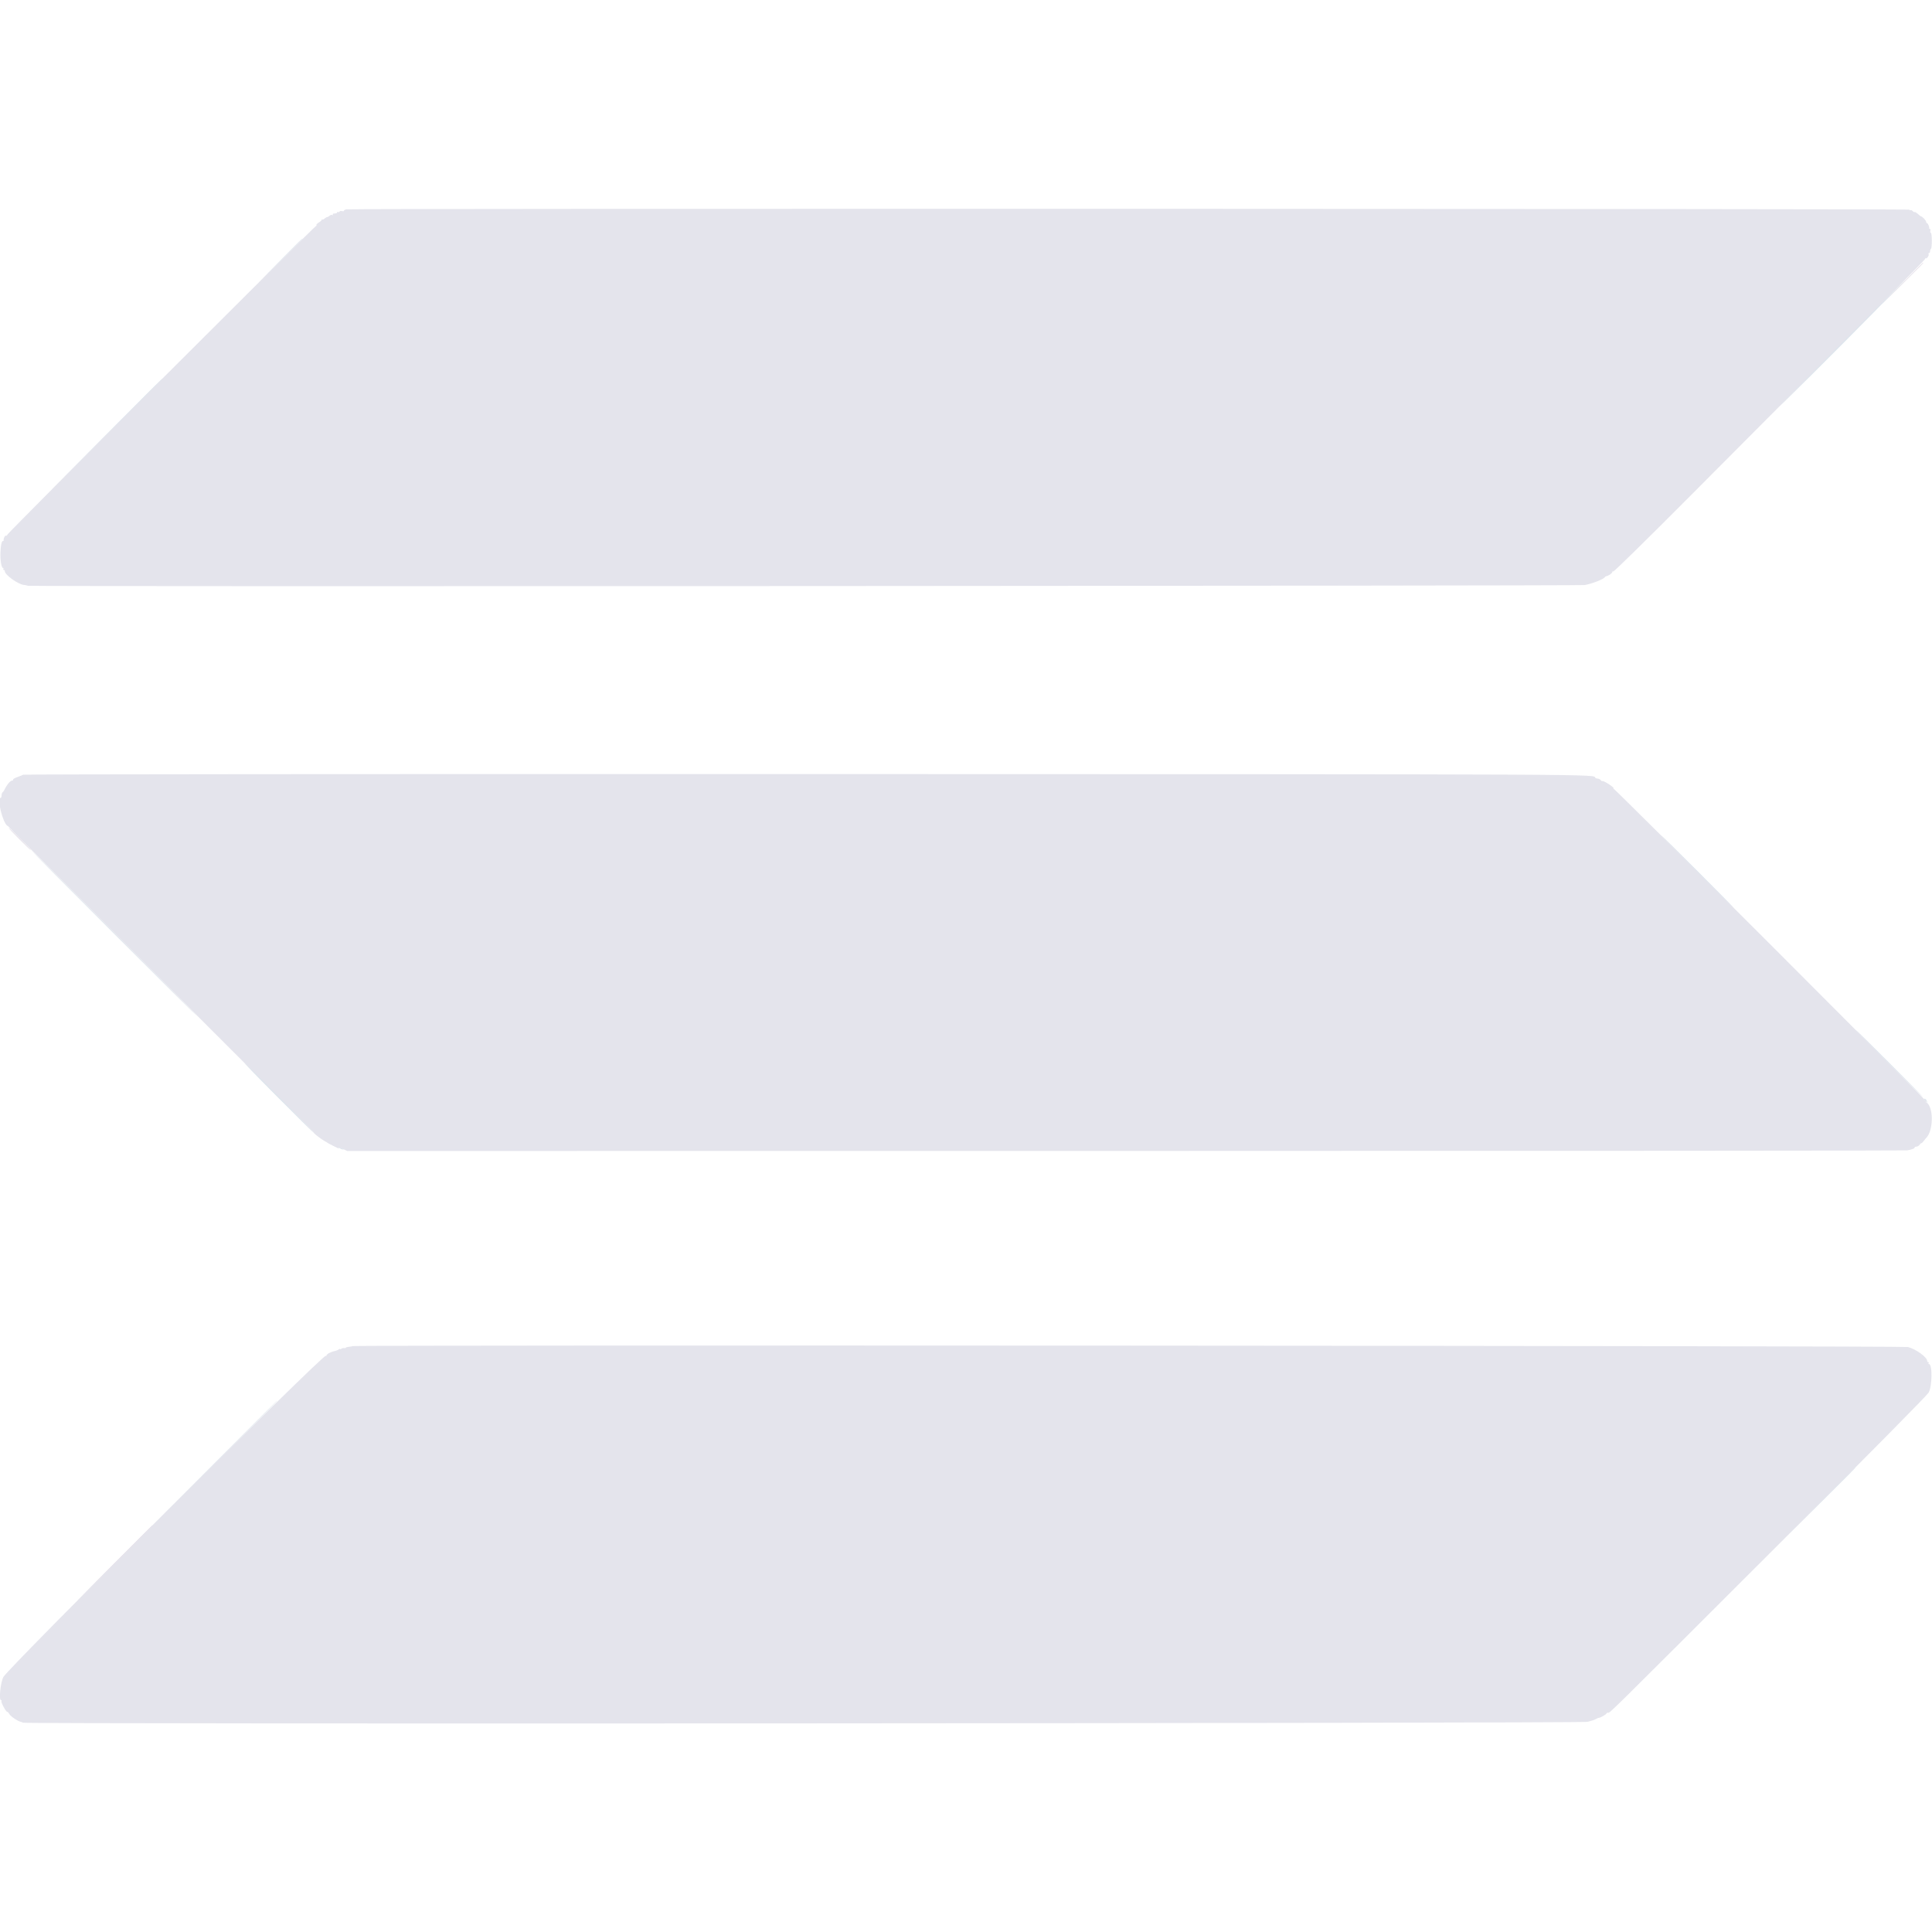 <svg height="400" viewBox="0 0 400 400" width="400" xmlns="http://www.w3.org/2000/svg"><g fill-rule="evenodd"><path d="m71.75 43.343c-.302.046-.55.174-.55.284s-.172.145-.383.078-.442-.026-.514.09-.214.16-.317.096c-.102-.063-.186-.019-.186.097 0 .117-.23.212-.512.212-.336 0-.463.079-.369.231.091.147.055.176-.101.08-.134-.082-.395-.013-.581.155-.185.168-.402.289-.481.27-.078-.02-.318.114-.533.298-.214.183-.442.281-.506.216-.064-.064-.117-.031-.117.074 0 .104-.272.35-.604.546-.331.196-.55.443-.485.548.065.106.045.167-.046.137-.211-.07-63.756 63.471-63.931 63.928-.072.188-.215.29-.318.227-.179-.111-.538.629-.456.94.022.083-.04.15-.137.15-.289 0-.466.806-.531 2.425-.064 1.568.212 3.175.544 3.175.103 0 .132.09.064.2s-.028.2.088.2c.117 0 .212.123.212.274 0 .724 2.724 2.694 3.894 2.816.333.035.741.12.906.188.429.178 321.337.03 322.3-.149 1.556-.289 3.87-1.187 4.143-1.609.078-.121.213-.226.3-.234.432-.039 1.257-.584 1.257-.83 0-.154.099-.218.22-.144.128.079 6.843-6.513 16.05-15.757 39.005-39.161 48.53-48.776 48.53-48.991 0-.127.059-.171.132-.099.187.187.718-.623.568-.865-.068-.11-.028-.2.088-.2.117 0 .212-.175.212-.388 0-.214.081-.439.181-.5.254-.157.232-3.312-.023-3.312-.113 0-.158-.18-.1-.4.057-.22.023-.4-.077-.4-.099 0-.171-.068-.159-.15.043-.302-.274-1.05-.445-1.05-.097 0-.177-.119-.177-.265 0-.263-.809-1.135-1.053-1.135-.069 0-.367-.223-.662-.496-.294-.273-.604-.454-.687-.402-.084.051-.263-.039-.398-.202s-.319-.25-.409-.195c-.09.056-.22.01-.289-.101-.121-.197-322.258-.256-323.552-.061m-66.95 117.051c-.165.094-.728.321-1.251.505s-.901.417-.838.518c.062.101-.014.183-.168.183-.412 0-1.12.847-1.671 2-.078.165-.226.356-.327.424s-.198.36-.215.65c-.016.289-.102.526-.19.526-.843.001.432 5.214 1.415 5.787.19.11.3.2.245.2s10.961 11.05 24.48 24.556c36.158 36.123 38.886 38.857 38.77 38.857-.178 0 1.601 1.36 2.142 1.639.28.143.553.307.608.363.055.057.55.322 1.1.59.55.267 1.081.527 1.181.578.099.05.117-.011.04-.136-.078-.126.291-.027.819.219l.96.447 161.1-.009c88.605-.005 161.415-.058 161.8-.118 1.014-.158 1.6-.373 1.6-.586 0-.103.175-.187.389-.187.213 0 .528-.2.7-.445.171-.244.311-.367.311-.273 0 .095.199-.088.443-.405s.491-.622.55-.677c1.204-1.126 1.57-4.884.648-6.642-.215-.408-.446-.686-.515-.617-.07.069-.126-.024-.126-.208 0-.183-.09-.333-.2-.333s-.2-.086-.2-.192c0-.275-64.046-64.319-64.256-64.253-.095.03-.122-.029-.059-.13.141-.228-2.149-1.695-2.342-1.501-.047.047-.2-.052-.339-.219-.139-.168-.407-.305-.595-.305s-.404-.062-.479-.137c-.8-.8 7.505-.759-163.43-.8-88.99-.022-161.935.038-162.1.131m68.172 118.301c-.051.051-.381.115-.732.141-.352.027-.64.112-.64.189s-.158.114-.35.083-.462.033-.6.142c-.137.11-.25.132-.25.05s-.127-.043-.283.086c-.155.129-.527.279-.827.333-.73.132-1.69.642-1.69.898 0 .114-.077.159-.17.101-.547-.338-65.832 64.711-66.741 66.501-.592 1.165-.953 4.781-.478 4.781.117 0 .158.088.092.196-.146.235.945 2.249 1.21 2.235.103-.005.297.201.432.458.237.451 1.813 1.511 2.37 1.593.151.022.336.102.412.178.31.31 322.903.133 323.973-.177.55-.16 1.09-.316 1.2-.346.11-.031.38-.156.6-.277s.473-.218.563-.216c.272.008 1.537-.724 1.537-.889 0-.085.139-.155.308-.155.473 0-.953 1.405 33.389-32.907 21.415-21.396 32.63-32.738 33.009-33.384.752-1.285.799-5.909.059-5.909-.104 0-.133-.09-.065-.2s.028-.2-.088-.2c-.117 0-.212-.116-.212-.258 0-.755-2.405-2.483-3.982-2.86-1.089-.261-321.786-.447-322.046-.187" fill="#e4e4ec"/><path d="m57.998 53.95-4.498 4.55 4.55-4.498c2.503-2.474 4.55-4.522 4.55-4.55 0-.142-.422.27-4.602 4.498m325.53 14.873c-5.924 5.941-12.353 12.439-14.287 14.44-1.933 2 .692-.548 5.835-5.663 8.368-8.323 19.492-19.616 19.298-19.59-.041.005-4.921 4.871-10.846 10.813m-361.429 21.027-11.399 11.45 11.45-11.399c6.298-6.27 11.45-11.422 11.45-11.45 0-.141-.904.756-11.501 11.399m329.201 90.55c4.179 4.18 7.643 7.6 7.698 7.6s-3.319-3.42-7.498-7.6-7.643-7.6-7.698-7.6 3.319 3.42 7.498 7.6m-327.7 12.9c9.515 9.515 17.344 17.3 17.399 17.3s-7.684-7.785-17.199-17.3-17.344-17.3-17.399-17.3 7.684 7.785 17.199 17.3m367.5 26.9c3.849 3.85 7.043 7 7.098 7s-3.049-3.15-6.898-7-7.043-7-7.098-7 3.049 3.15 6.898 7m-334.001 6.567c4.29 4.308 7.853 7.833 7.92 7.833.21 0-12.611-12.945-14.199-14.335-.836-.733 1.99 2.193 6.279 6.502m341.301.809c0 .123.083.224.185.224s.227.157.277.35c.077.295.095.299.115.024.013-.179-.112-.437-.277-.574-.207-.172-.3-.18-.3-.024m-328.112 10.113c.214.171.529.304.7.295.27-.013.271-.031.012-.127-.165-.061-.48-.194-.7-.295-.394-.181-.394-.179-.012.127m-25.889 65.261-12.899 12.95 12.95-12.899c12.038-11.991 13.04-13.001 12.899-13.001-.027 0-5.855 5.828-12.95 12.95m332.1 8.5-7.599 7.65 7.65-7.599c7.11-7.063 7.74-7.701 7.599-7.701-.028 0-3.471 3.443-7.65 7.65" fill="#dce4ec"/><g fill="#e8e4ec"><path d="m393.698 58.85-4.398 4.45 4.45-4.398c4.135-4.087 4.54-4.502 4.398-4.502-.028 0-2.031 2.003-4.45 4.45m-389.698 114.85c1.261 1.265 2.338 2.3 2.393 2.3s-.932-1.035-2.193-2.3-2.338-2.3-2.393-2.3.932 1.035 2.193 2.3m19.599 150.05-7.899 7.95 7.95-7.899c7.389-7.342 8.04-8.001 7.899-8.001-.028 0-3.605 3.578-7.95 7.95"/><path d="m393.698 58.85-4.398 4.45 4.45-4.398c4.135-4.087 4.54-4.502 4.398-4.502-.028 0-2.031 2.003-4.45 4.45m-389.698 114.85c1.261 1.265 2.338 2.3 2.393 2.3s-.932-1.035-2.193-2.3-2.338-2.3-2.393-2.3.932 1.035 2.193 2.3m19.599 150.05-7.899 7.95 7.95-7.899c7.389-7.342 8.04-8.001 7.899-8.001-.028 0-3.605 3.578-7.95 7.95"/><path d="m393.698 58.85-4.398 4.45 4.45-4.398c4.135-4.087 4.54-4.502 4.398-4.502-.028 0-2.031 2.003-4.45 4.45m-389.698 114.85c1.261 1.265 2.338 2.3 2.393 2.3s-.932-1.035-2.193-2.3-2.338-2.3-2.393-2.3.932 1.035 2.193 2.3m19.599 150.05-7.899 7.95 7.95-7.899c7.389-7.342 8.04-8.001 7.899-8.001-.028 0-3.605 3.578-7.95 7.95"/></g></g></svg>